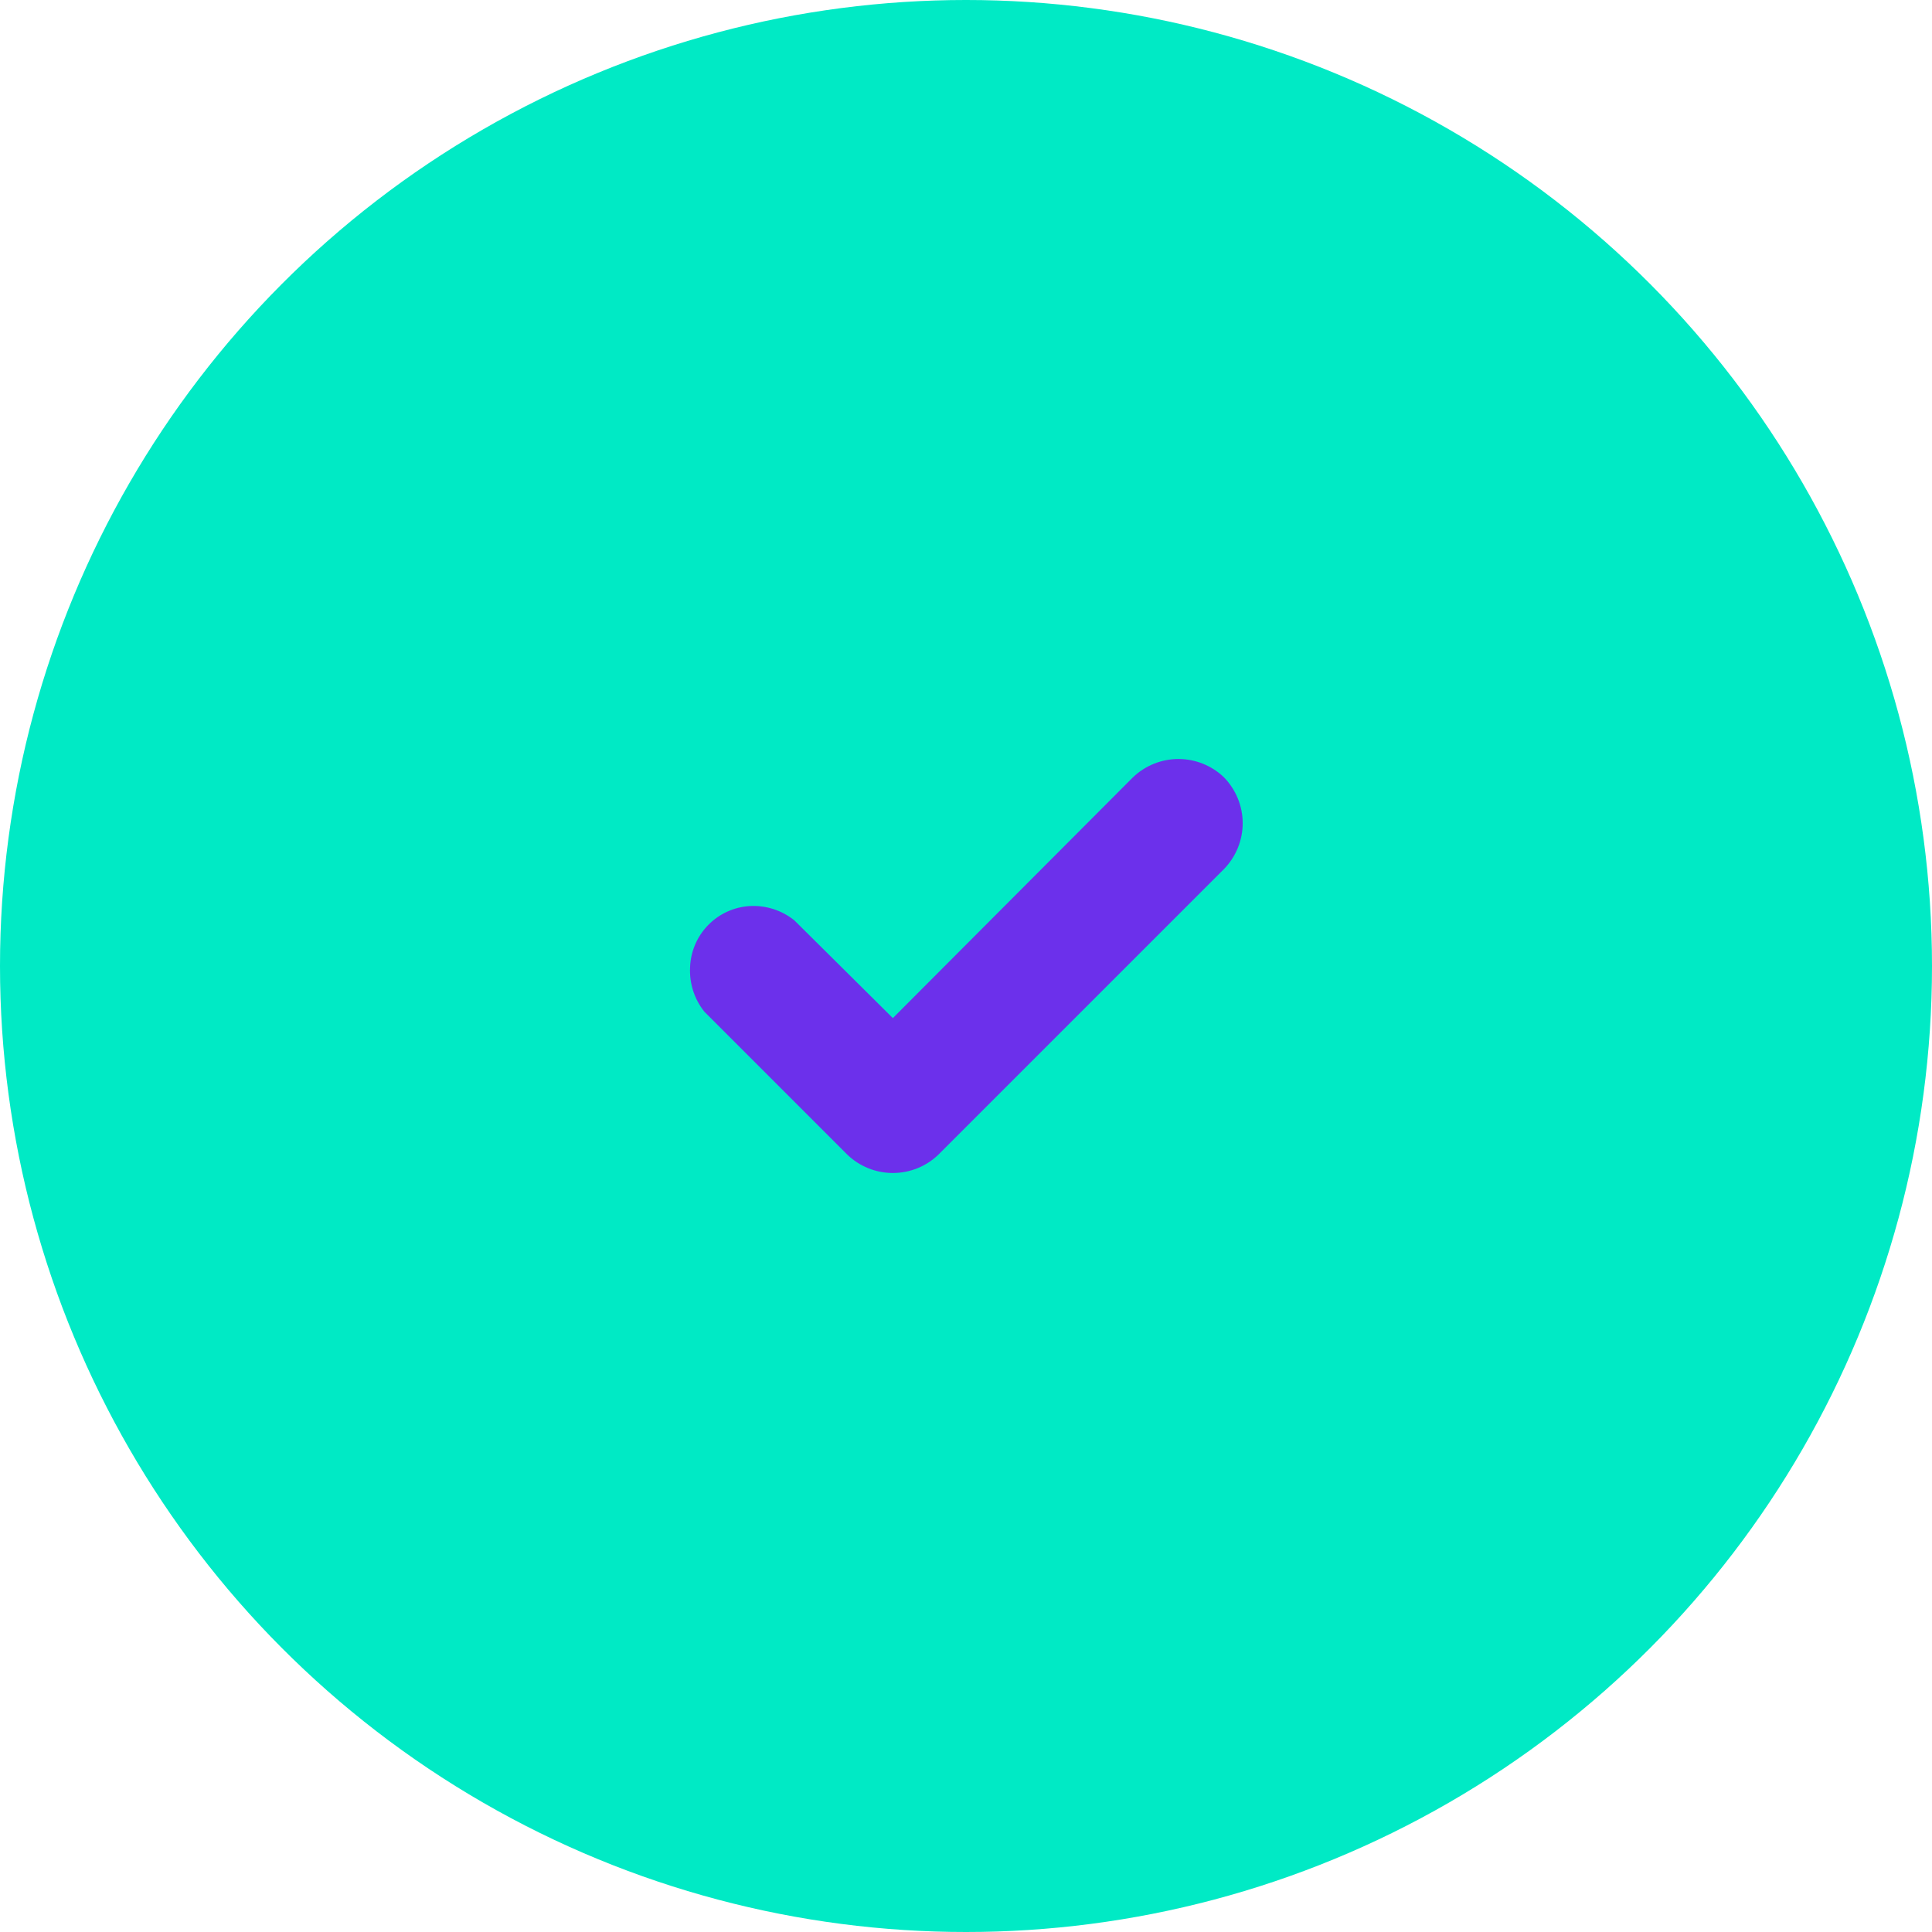 <svg width="28" height="28" viewBox="0 0 28 28" fill="none" xmlns="http://www.w3.org/2000/svg">
<circle cx="14" cy="14" r="14" fill="#00EAC5"/>
<path d="M17.741 11.268C17.913 11.446 18.01 11.683 18.01 11.93C18.01 12.178 17.913 12.415 17.741 12.593L13.602 16.732C13.425 16.904 13.187 17 12.94 17C12.693 17 12.455 16.904 12.278 16.732L10.208 14.662C10.063 14.481 9.99 14.253 10.001 14.021C10.009 13.79 10.102 13.572 10.263 13.407C10.424 13.242 10.64 13.144 10.87 13.131C11.102 13.119 11.331 13.193 11.512 13.338L12.94 14.755L16.417 11.268C16.595 11.096 16.832 11 17.079 11C17.326 11 17.564 11.096 17.741 11.268Z" fill="#6C30EB"/>
</svg>
